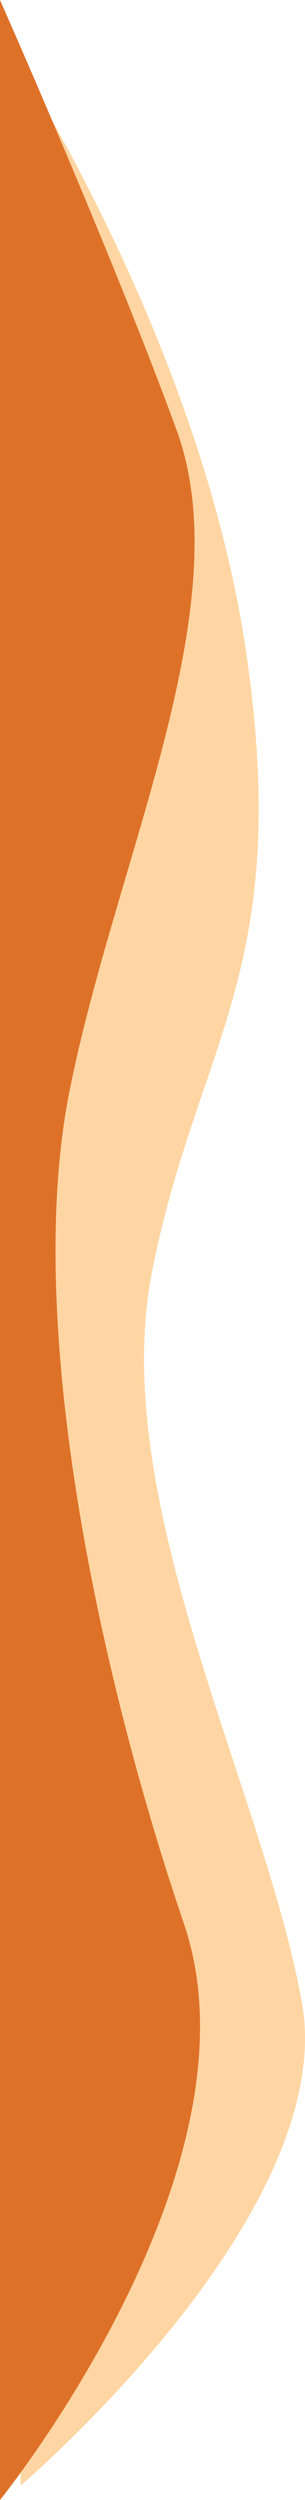<svg xmlns="http://www.w3.org/2000/svg" width="88.843" height="727.228" viewBox="0 0 88.843 727.228"><g transform="translate(6)"><path d="M3570.436,1365.612s57.374,86.079,70.875,178.677-13.991,113.043-27.338,179.627,32.416,151.3,43.539,212.892-81.919,140.678-81.919,140.678Z" transform="translate(-3575.593 -1354.461)" fill="#ffbd69" opacity="0.61"/><path d="M3613.037,1350.258s32.626,73.62,51.423,125.066-17.918,125.146-31.265,192.795,9.111,170.343,33.411,241.716-53.569,167.651-53.569,167.651Z" transform="translate(-3619.037 -1350.258)" fill="#de7128"/></g></svg>